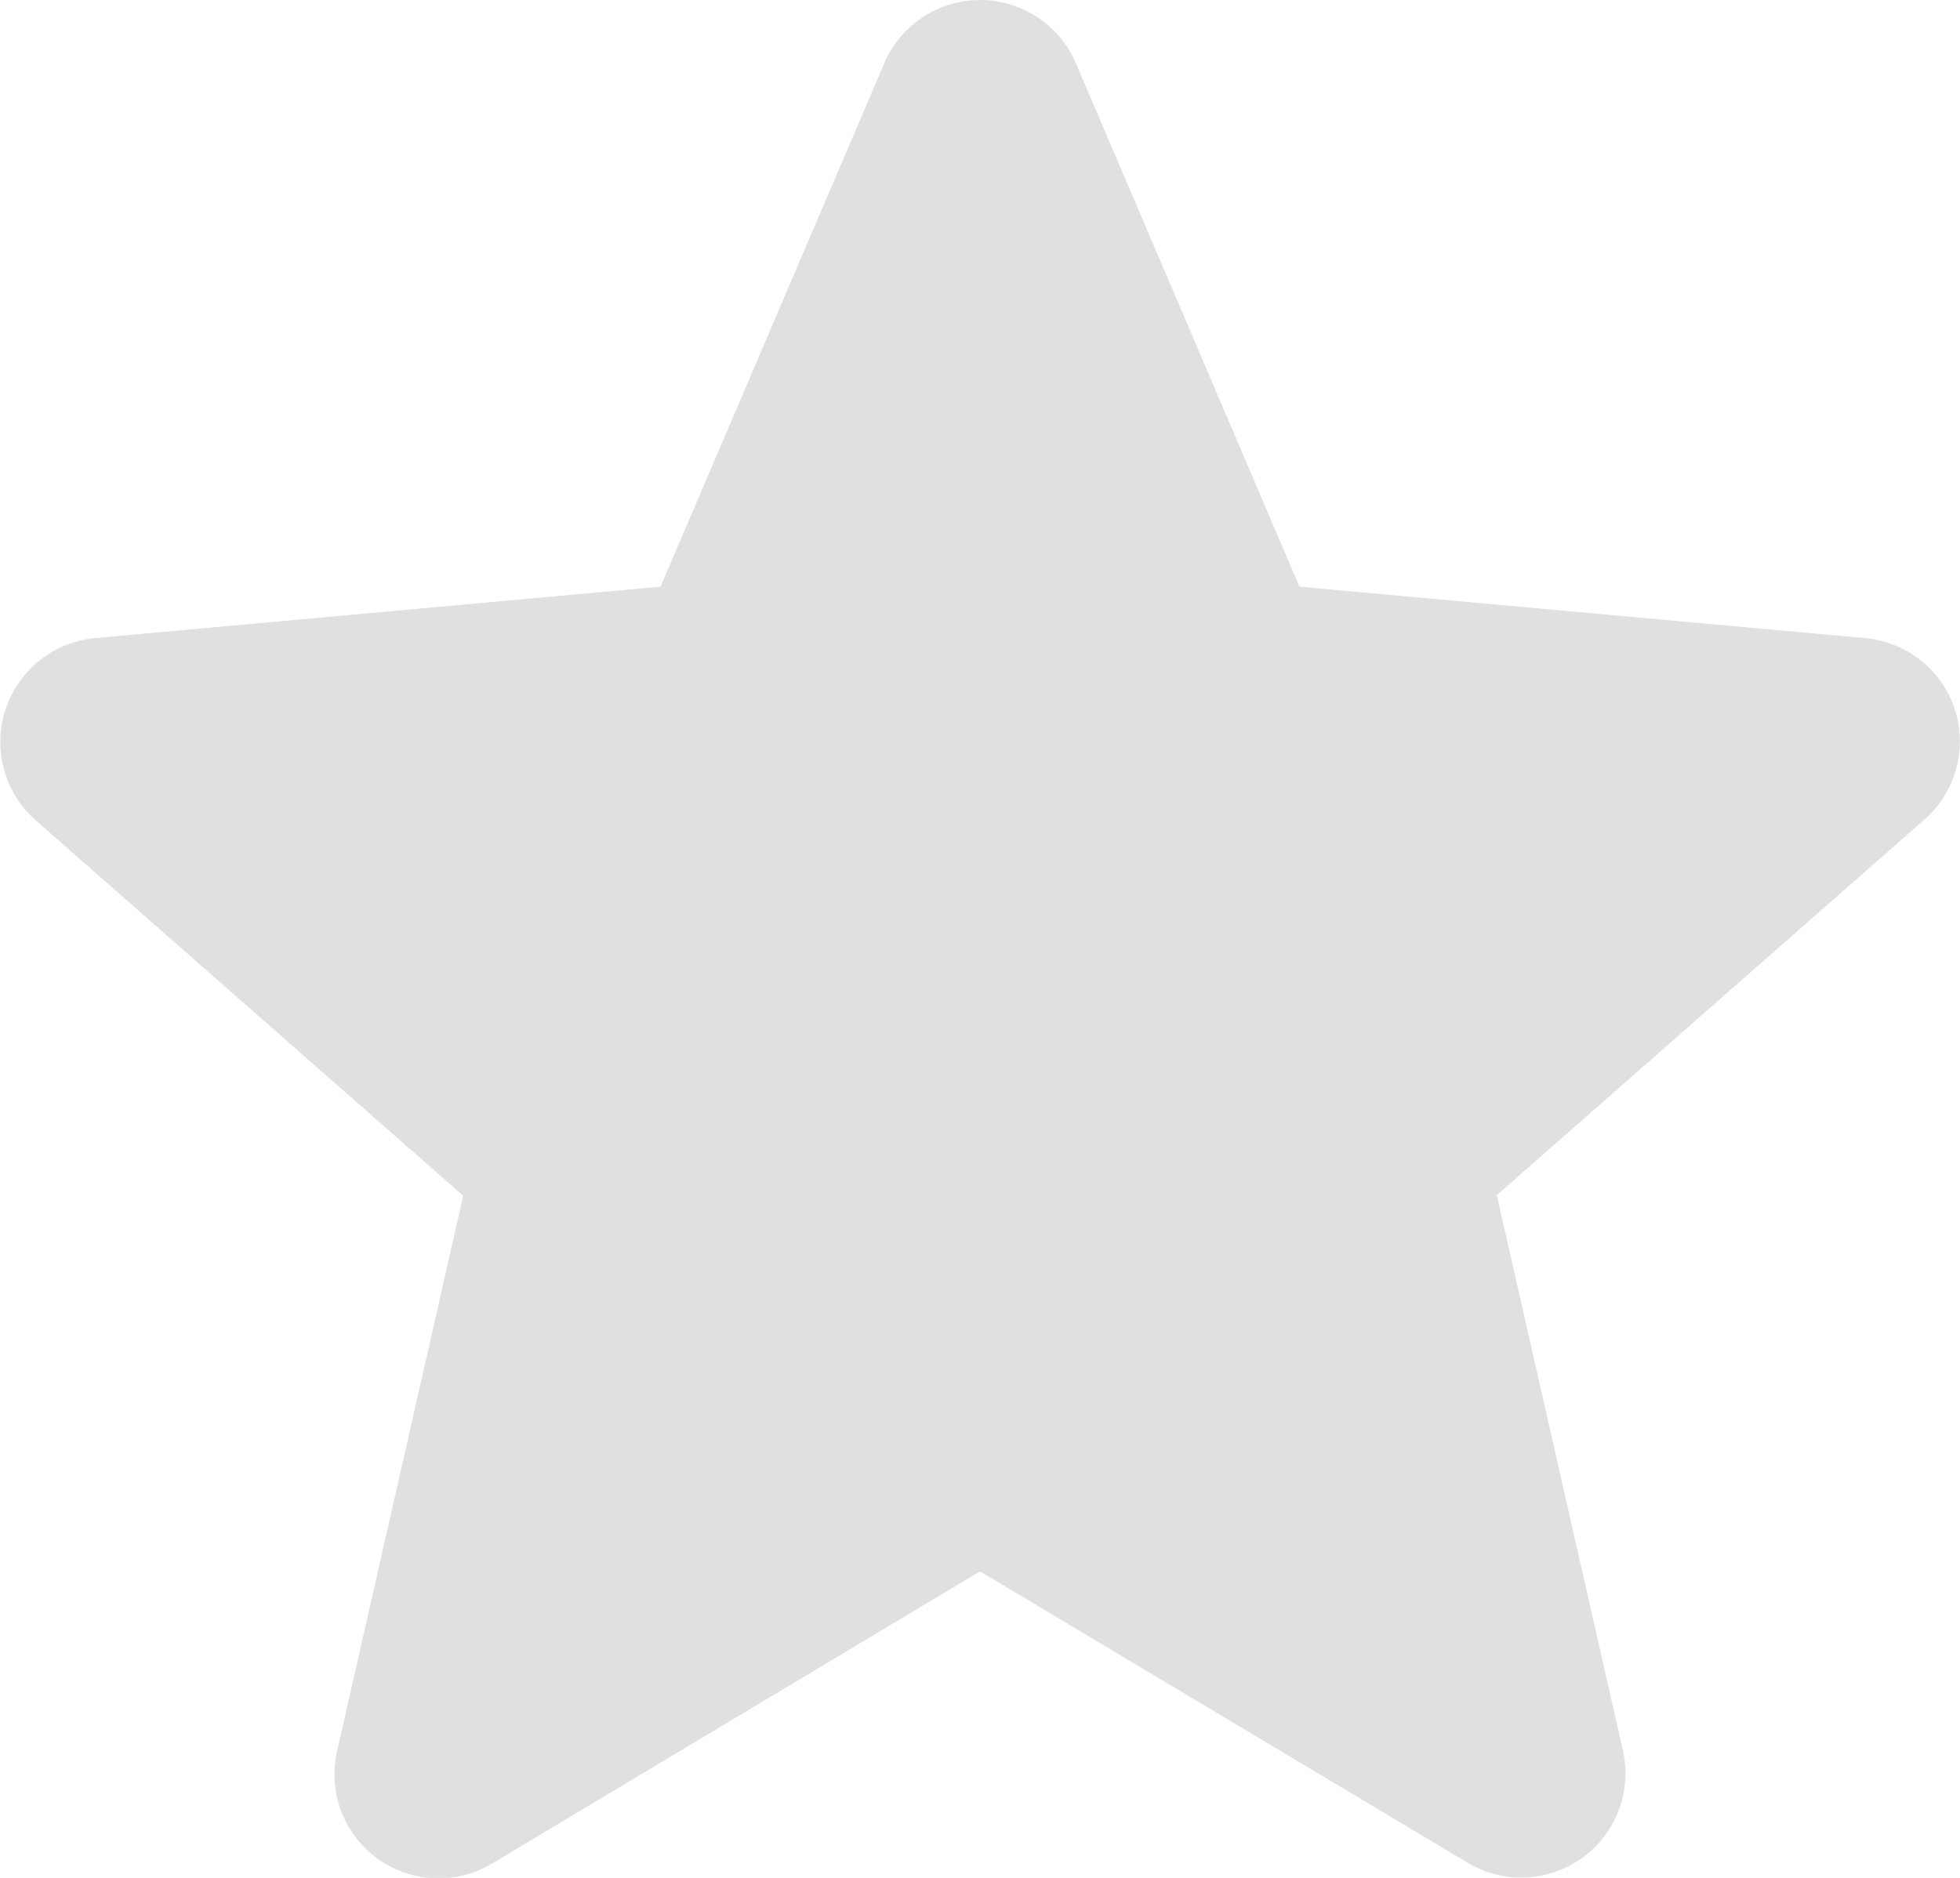 <svg xmlns="http://www.w3.org/2000/svg" width="12" height="11.5" viewBox="0 0 12 11.5">
    <path fill="#e0e0e0" d="M11.969 4.838a.637.637 0 0 0-.549-.438l-3.464-.315L6.587.879a.638.638 0 0 0-1.173 0l-1.37 3.206L.58 4.4a.639.639 0 0 0-.362 1.115l2.618 2.3-.772 3.4a.637.637 0 0 0 .949.689L6 10.115 8.987 11.9a.638.638 0 0 0 .949-.689l-.772-3.4 2.618-2.3a.638.638 0 0 0 .187-.673zm0 0" transform="translate(0 -.492)"/>
</svg>
